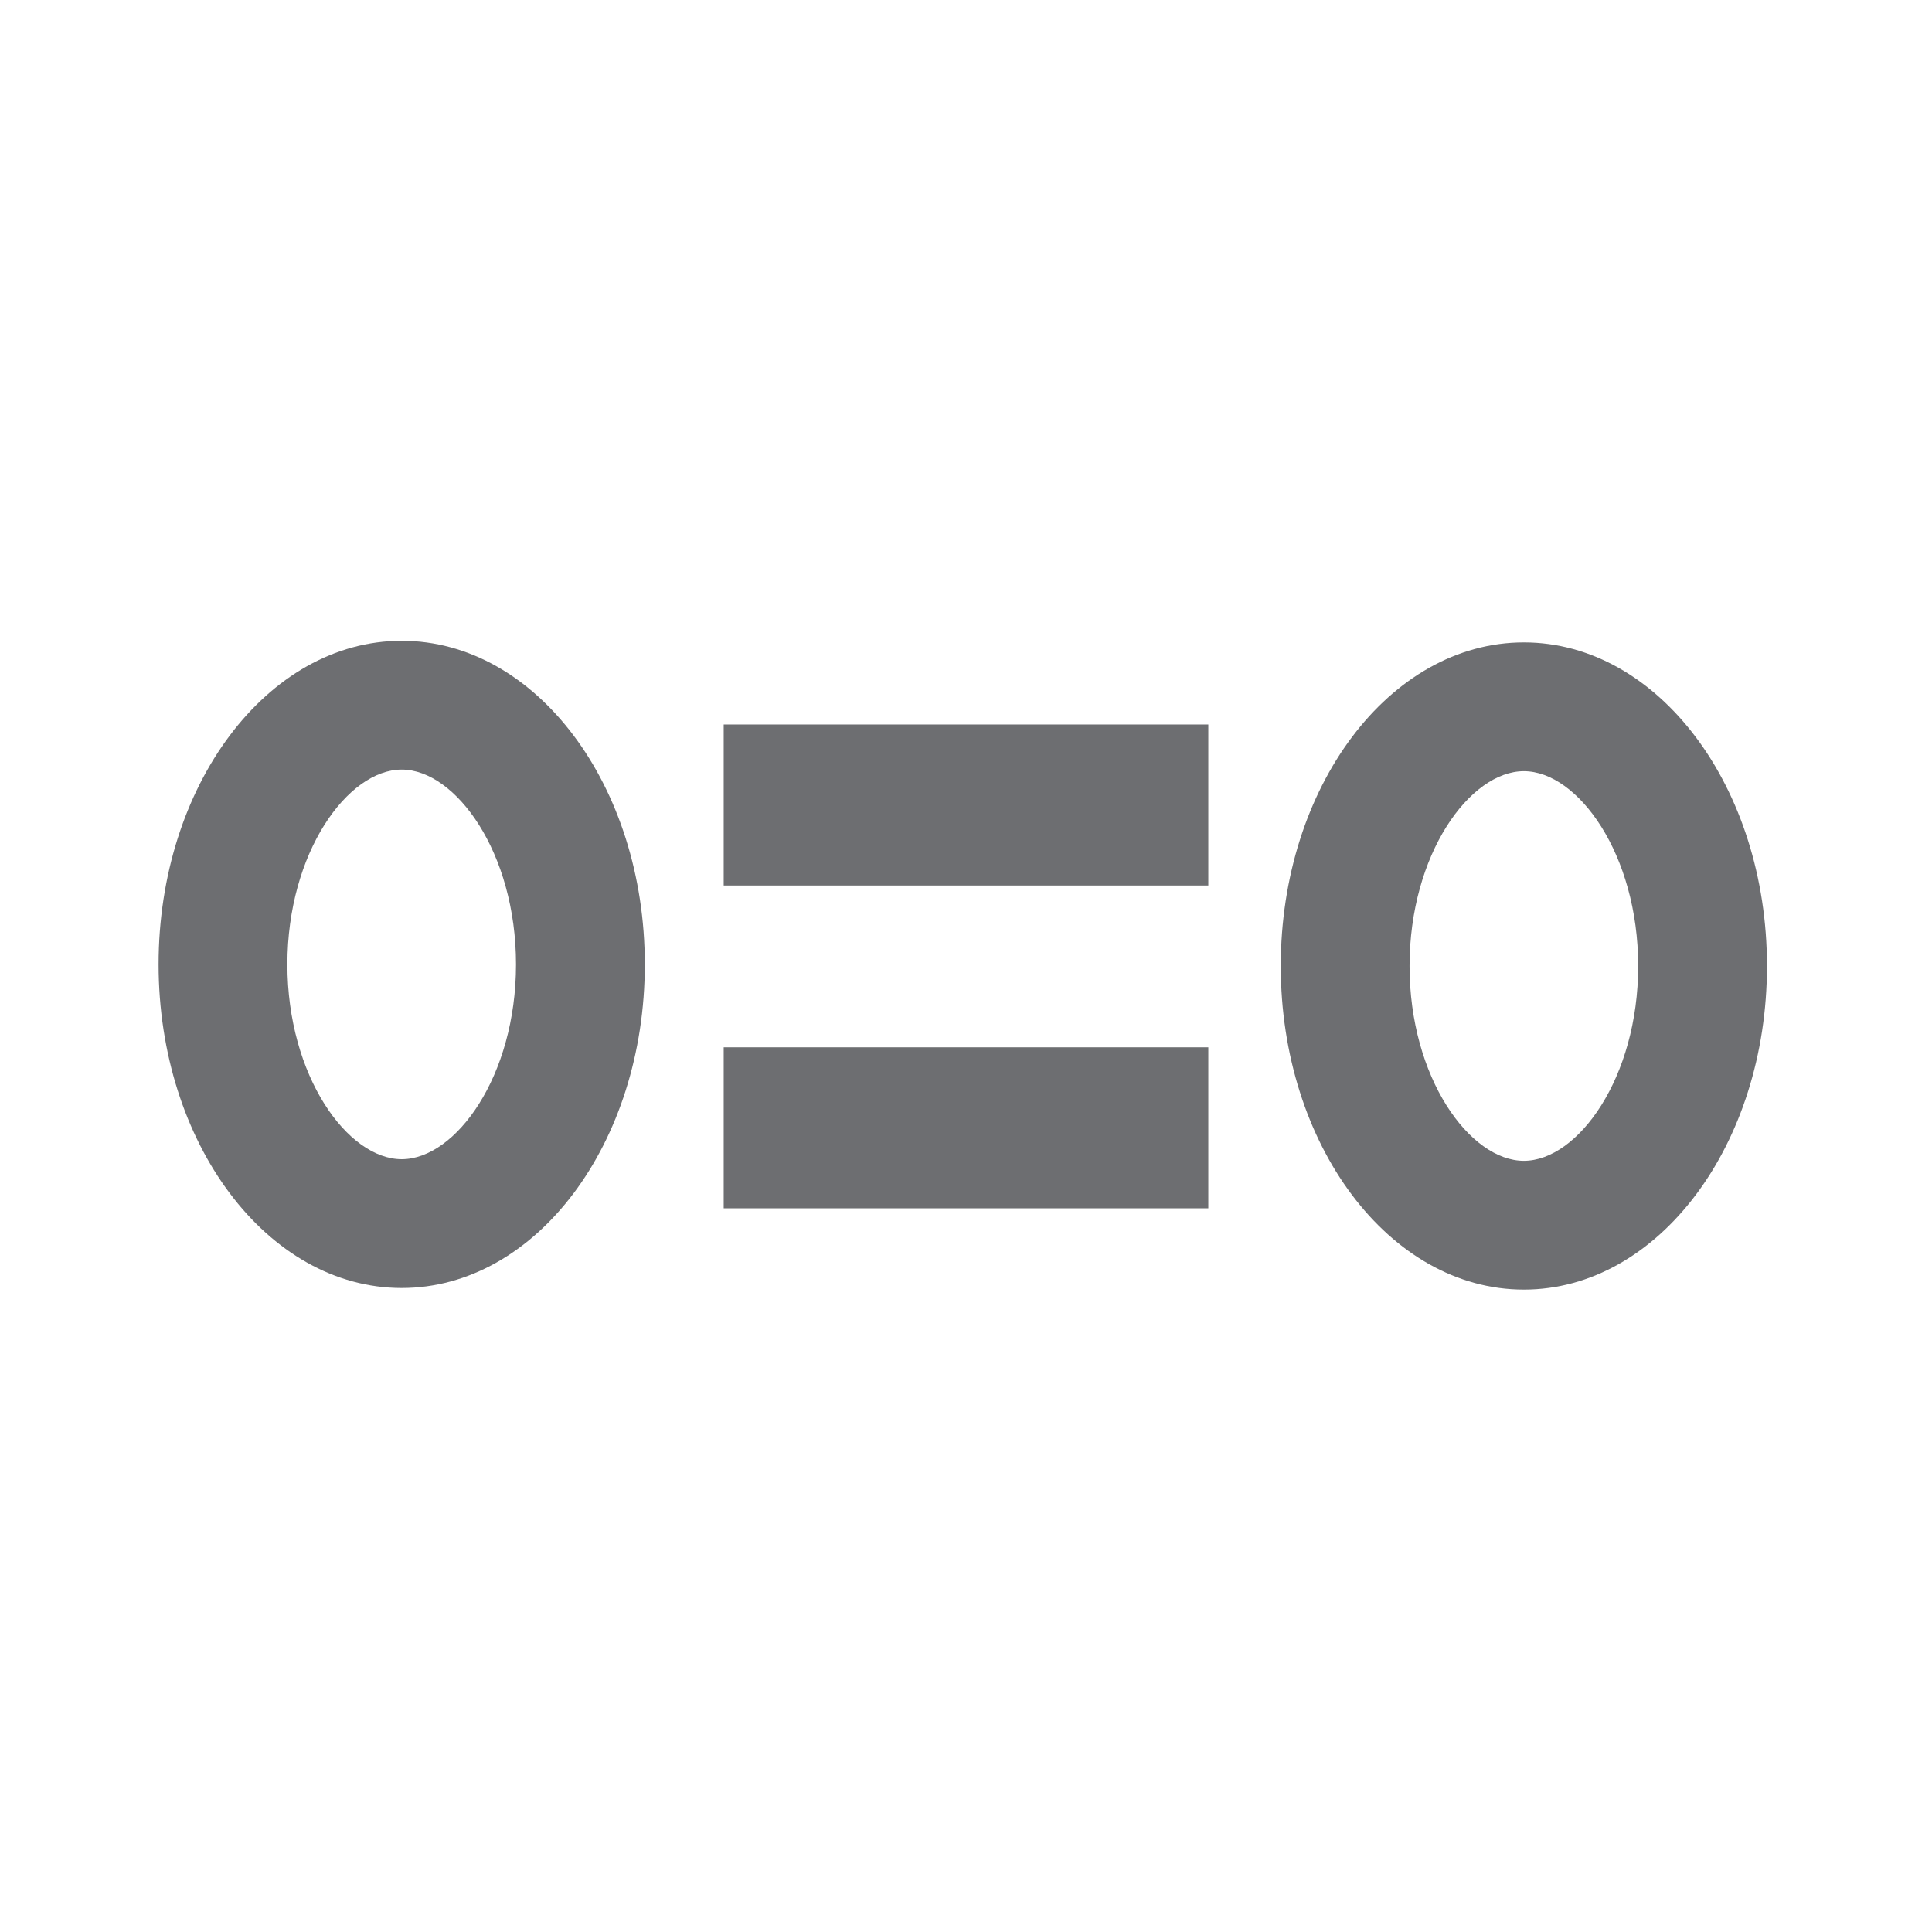 <?xml version="1.0" encoding="UTF-8"?><svg id="Icons" xmlns="http://www.w3.org/2000/svg" viewBox="0 0 24 24"><defs><style>.cls-1{fill:#6d6e71;}</style></defs><rect class="cls-1" x="8.99" y="9" width="6.02" height="2"/><path class="cls-1" d="M4.99,9.56c.67,0,1.42,1.03,1.42,2.42s-.75,2.42-1.42,2.42-1.42-1.03-1.42-2.42.75-2.42,1.42-2.42M4.99,7.96c-1.67,0-3.02,1.8-3.02,4.02s1.35,4.02,3.02,4.02,3.02-1.8,3.02-4.02-1.35-4.02-3.02-4.02h0Z"/><rect class="cls-1" x="8.99" y="13.01" width="6.02" height="2"/><path class="cls-1" d="M18.93,9.58c.67,0,1.42,1.03,1.42,2.42s-.75,2.42-1.42,2.42-1.42-1.03-1.42-2.42.75-2.42,1.42-2.42M18.93,7.98c-1.67,0-3.02,1.8-3.02,4.02s1.35,4.02,3.02,4.02,3.02-1.8,3.02-4.02-1.35-4.02-3.02-4.02h0Z"/></svg>